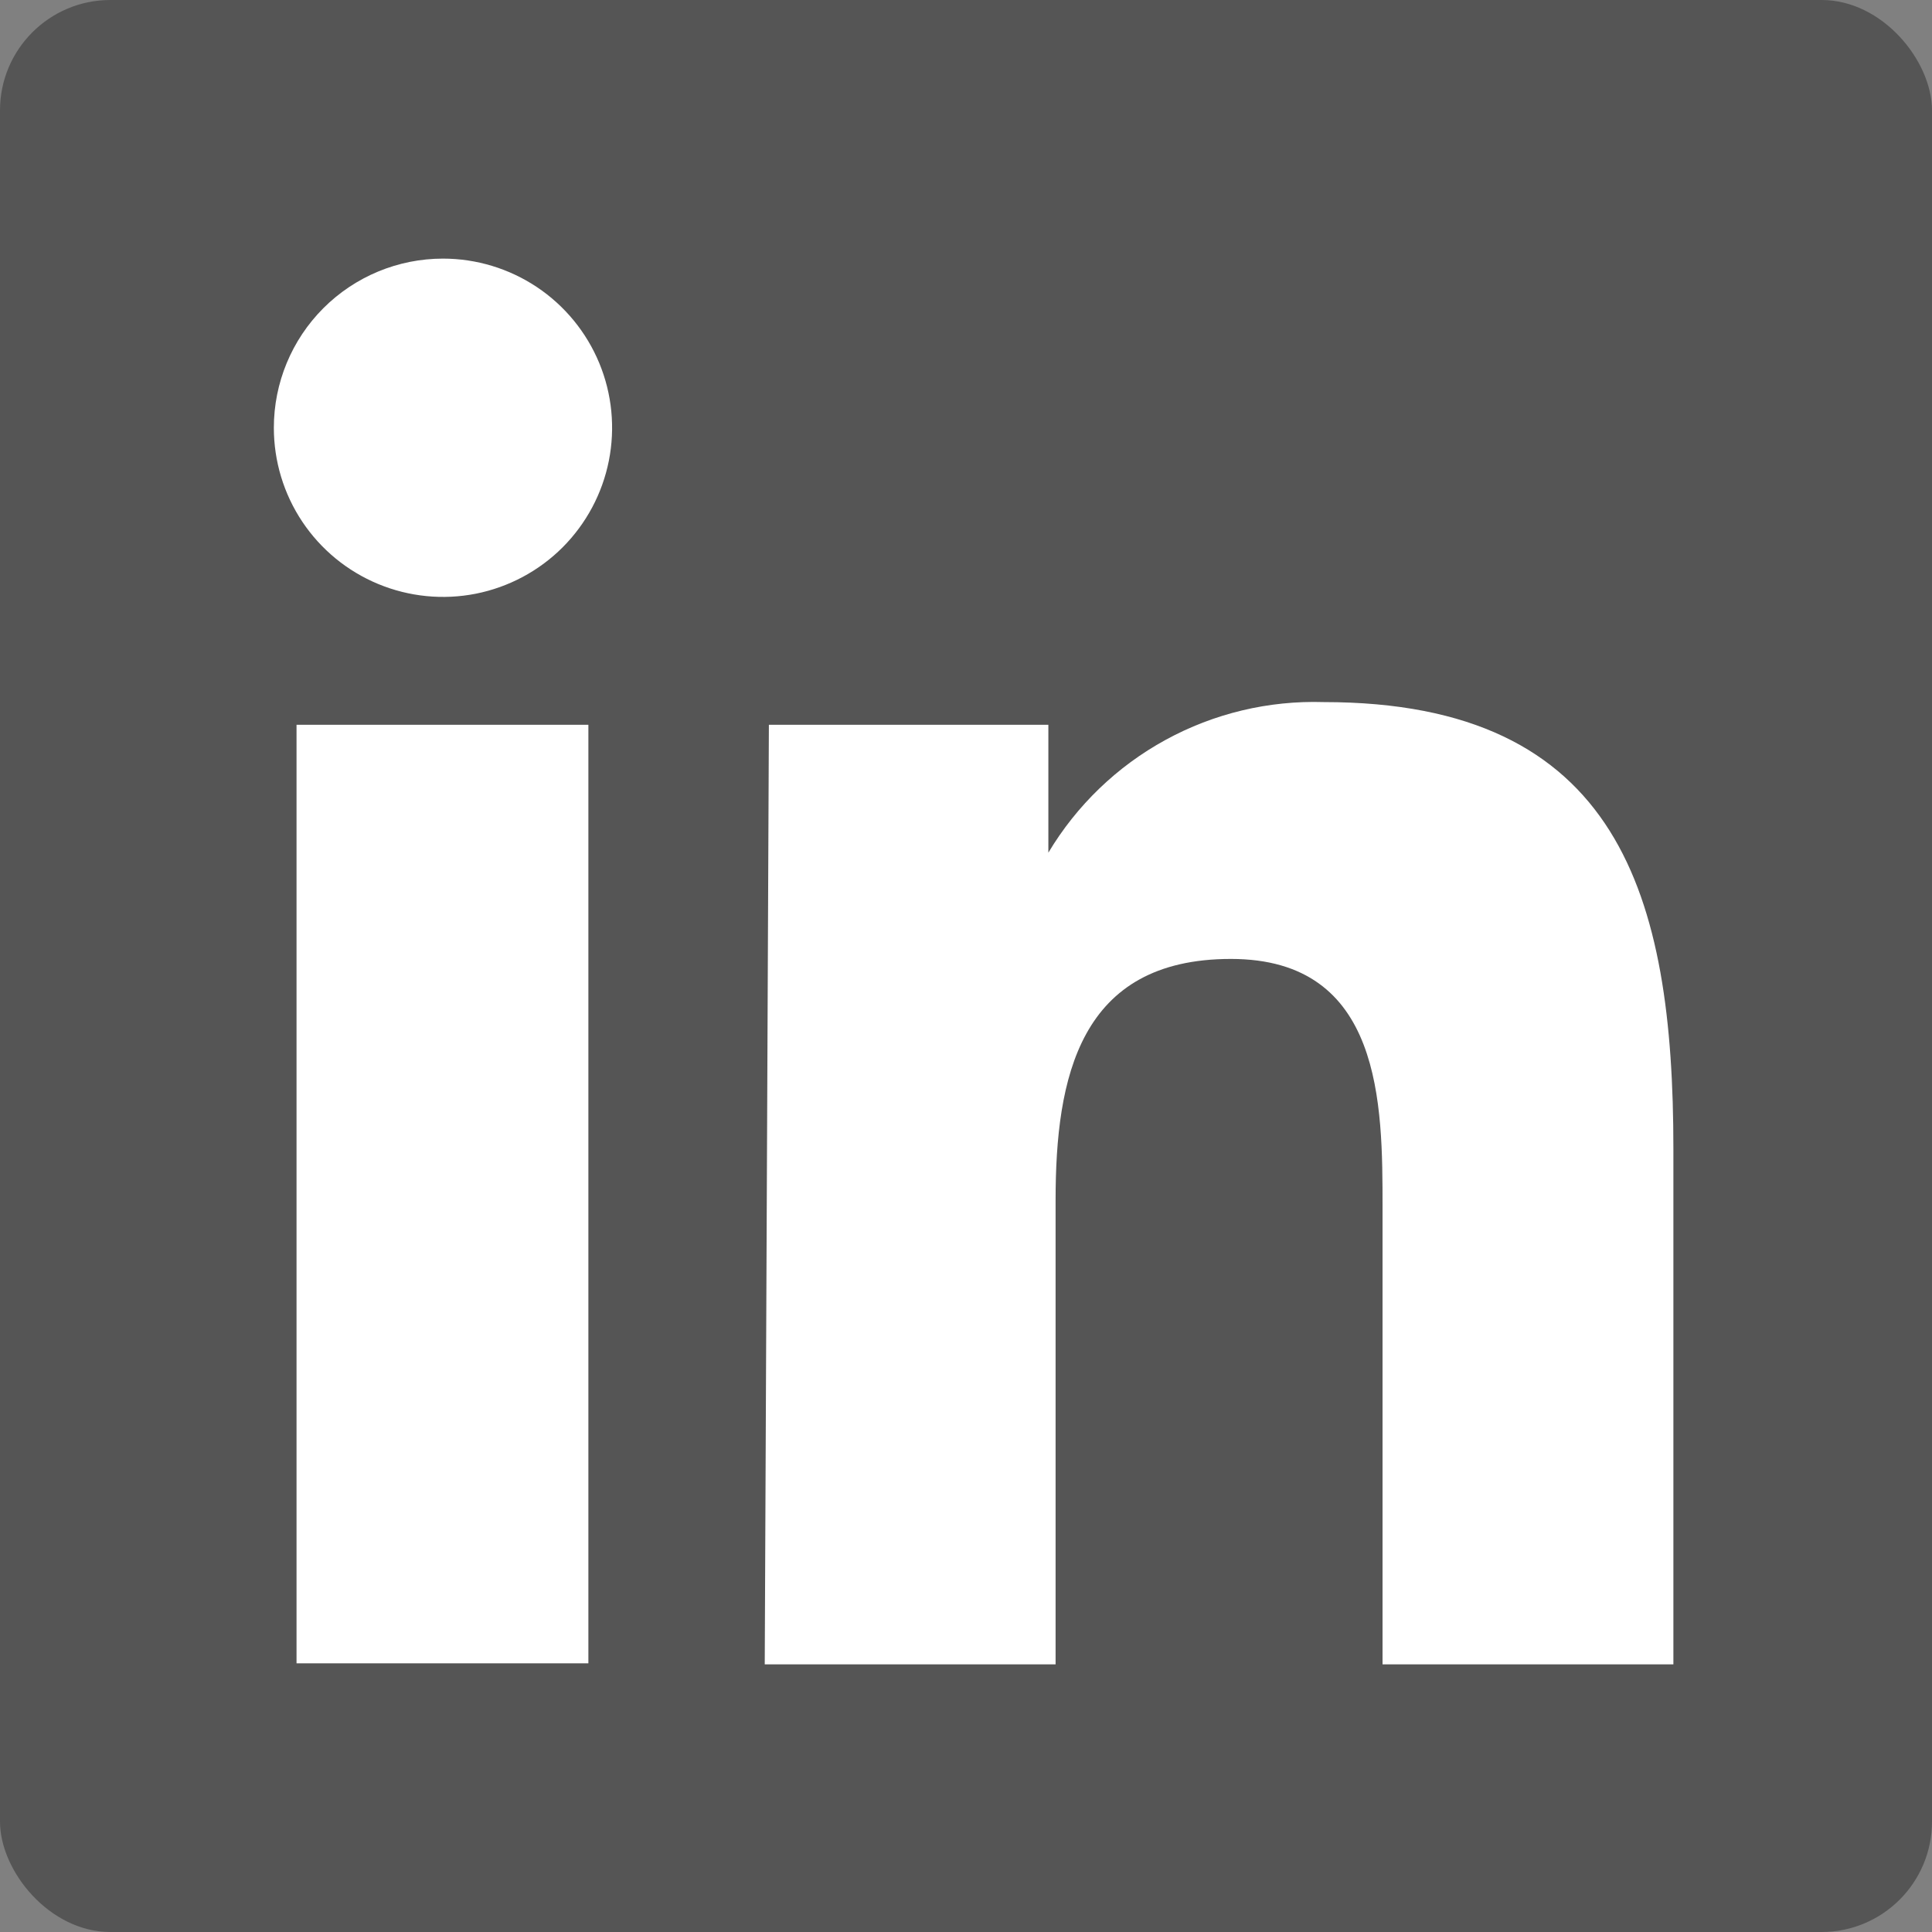 <svg width="35" height="35" viewBox="0 0 35 35" fill="none" xmlns="http://www.w3.org/2000/svg">
<rect x="0" y="0" width="35" height="35" fill="#808080" stroke="none"/>
<rect width="35" height="35" rx="2" fill="#555555"/>
<path d="M5.372 13.13H10.659V30.133H5.372V13.13ZM8.025 4.685C8.631 4.685 9.223 4.865 9.727 5.201C10.231 5.538 10.624 6.017 10.856 6.577C11.088 7.137 11.148 7.753 11.03 8.347C10.912 8.941 10.62 9.487 10.192 9.916C9.763 10.345 9.217 10.636 8.623 10.755C8.028 10.873 7.412 10.812 6.852 10.58C6.292 10.348 5.814 9.956 5.477 9.452C5.14 8.948 4.961 8.355 4.961 7.749C4.961 6.937 5.284 6.157 5.858 5.583C6.433 5.008 7.212 4.685 8.025 4.685" fill="white"/>
<path d="M13.929 13.13H18.992V15.447C19.505 14.589 20.238 13.883 21.115 13.404C21.992 12.924 22.982 12.688 23.981 12.719C29.343 12.719 30.315 16.232 30.315 20.809V30.151H25.046V21.874C25.046 20.006 25.046 17.372 22.299 17.372C19.553 17.372 19.123 19.52 19.123 21.744V30.151H13.854L13.929 13.13Z" fill="white"/>
</svg>
